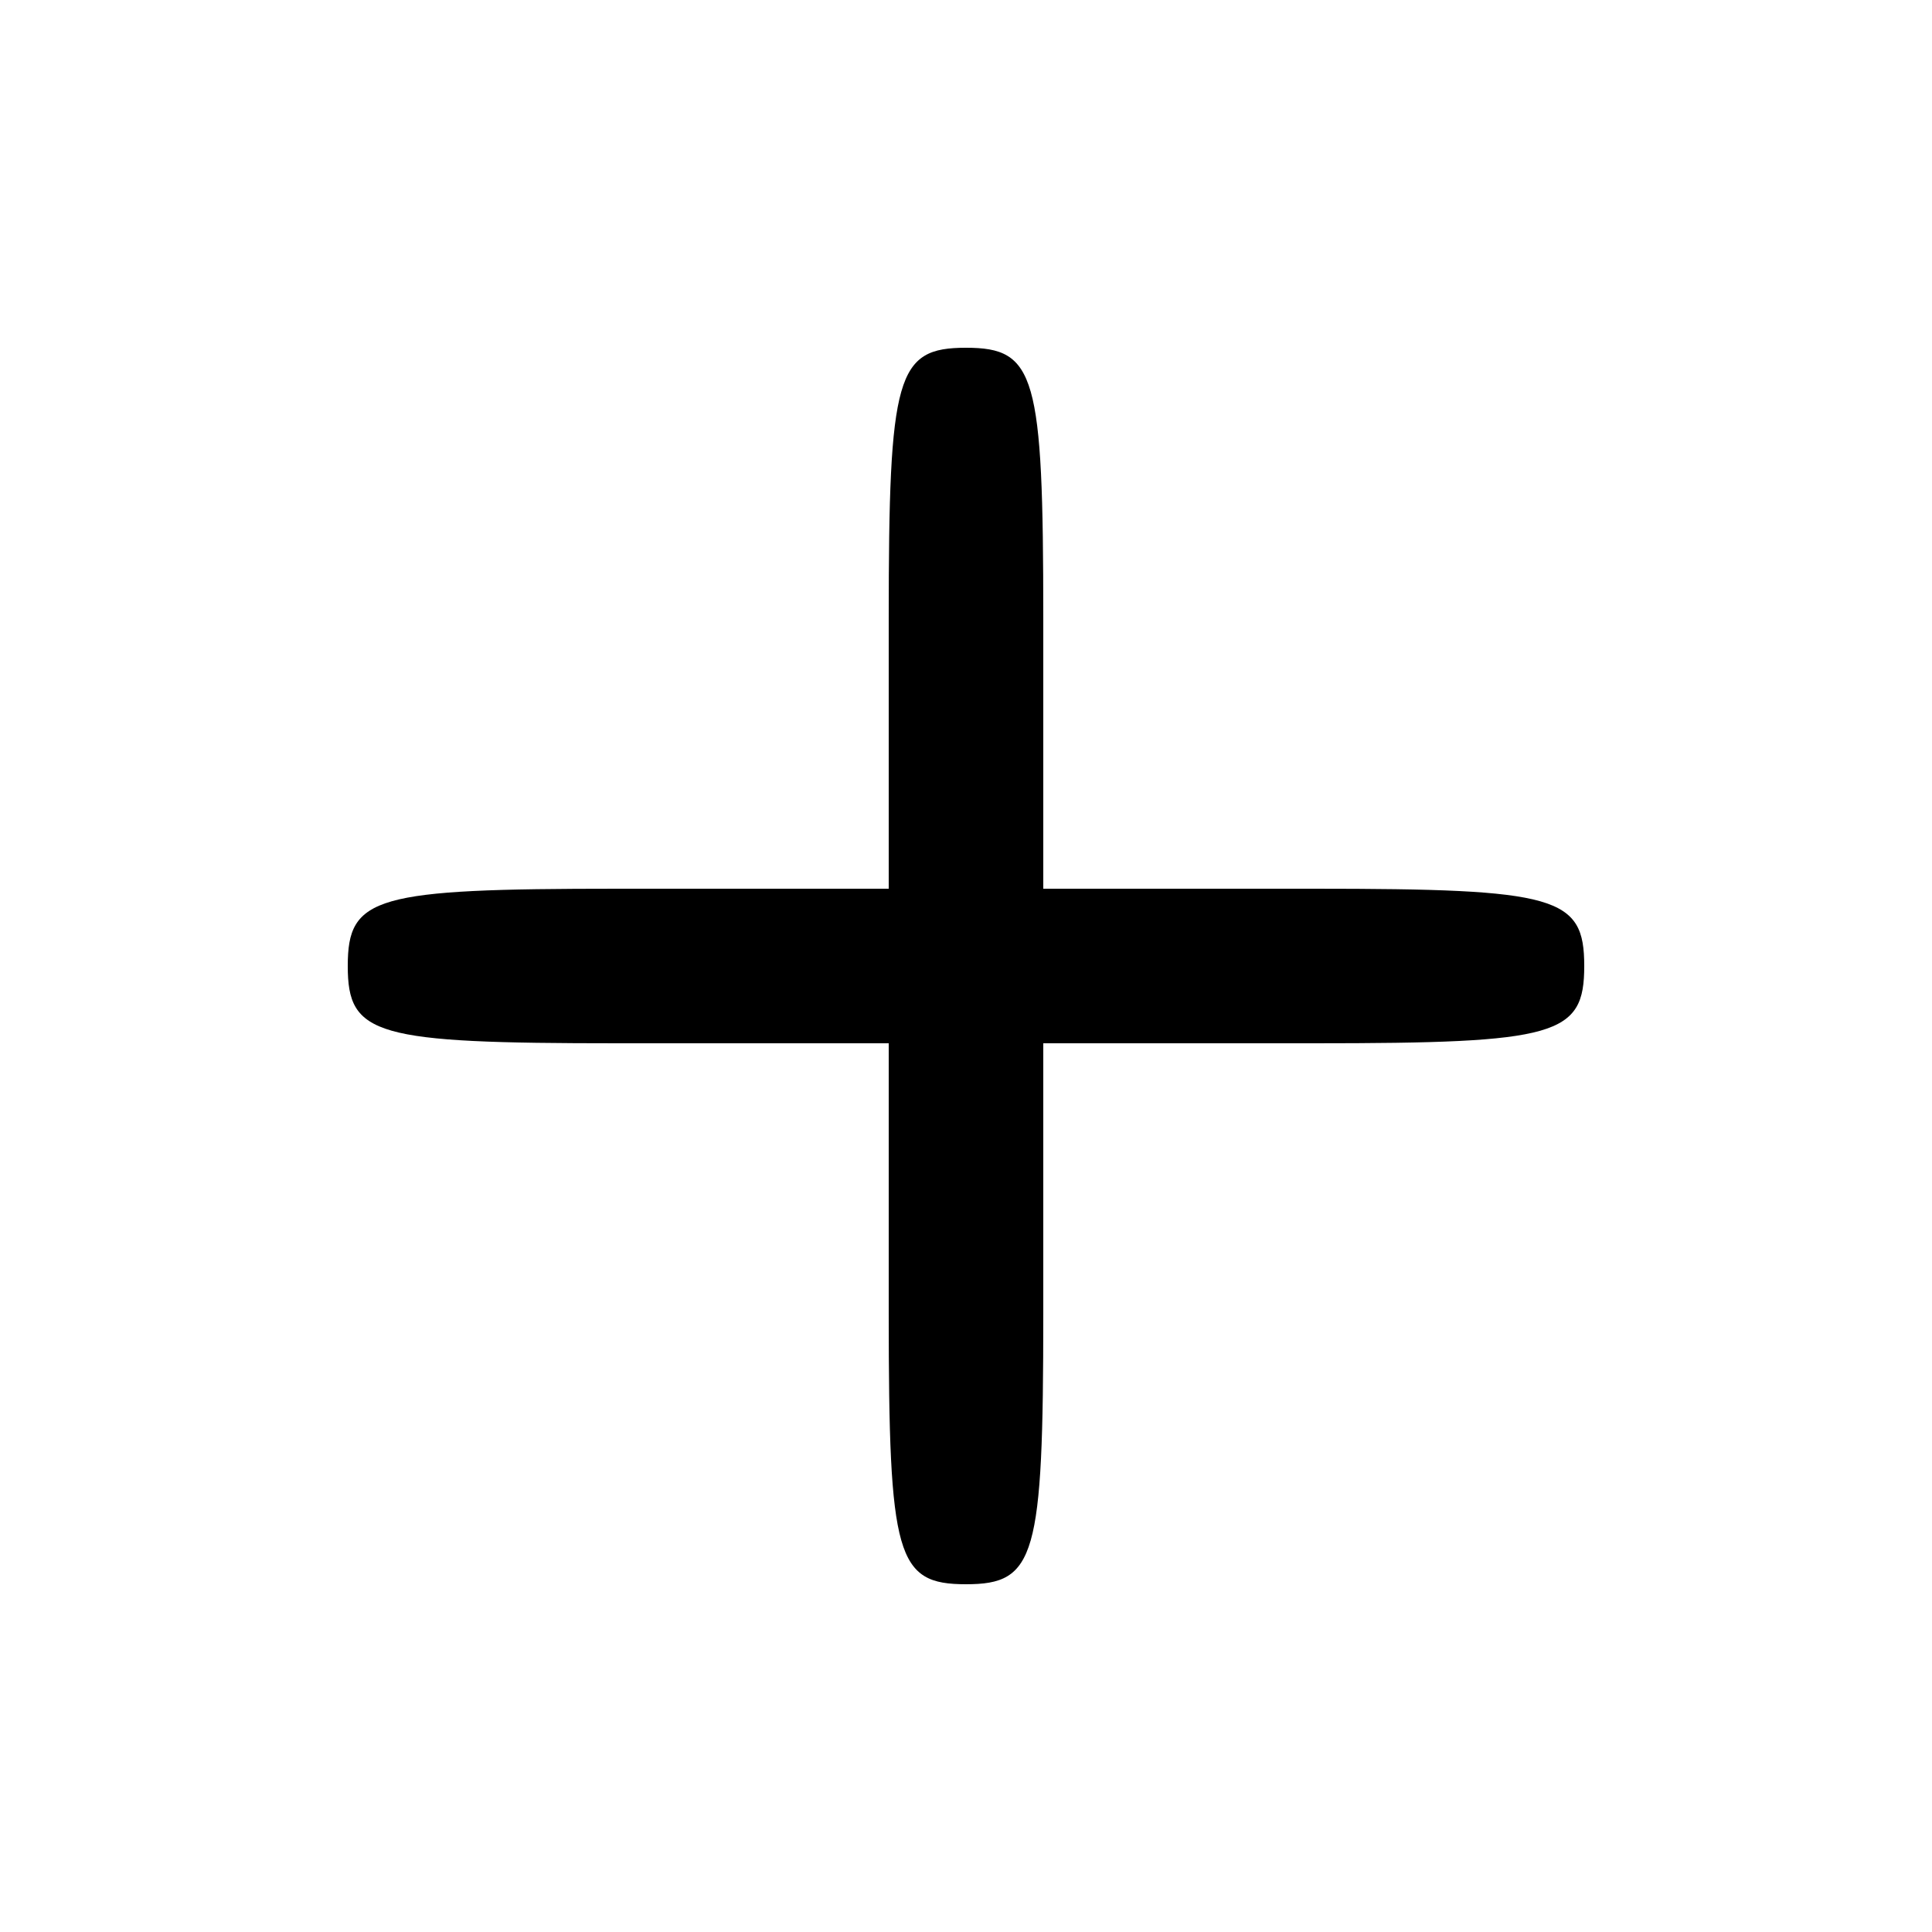 <?xml version="1.0" standalone="no"?>
<!DOCTYPE svg PUBLIC "-//W3C//DTD SVG 20010904//EN"
 "http://www.w3.org/TR/2001/REC-SVG-20010904/DTD/svg10.dtd">
<svg version="1.0" xmlns="http://www.w3.org/2000/svg"
 width="50pt" height="50pt" viewBox="0 0 50 50"
 preserveAspectRatio="xMidYMid meet">

<g transform="translate(0,50) scale(0.1,-0.1)"
fill="#000000" stroke="none">
<path d="M230 340 l0 -70 -70 0 c-63 0 -70 -2 -70 -20 0 -18 7 -20 70 -20 l70
0 0 -70 c0 -63 2 -70 20 -70 18 0 20 7 20 70 l0 70 70 0 c63 0 70 2 70 20 0
18 -7 20 -70 20 l-70 0 0 70 c0 63 -2 70 -20 70 -18 0 -20 -7 -20 -70z"/>
</g>
</svg>
